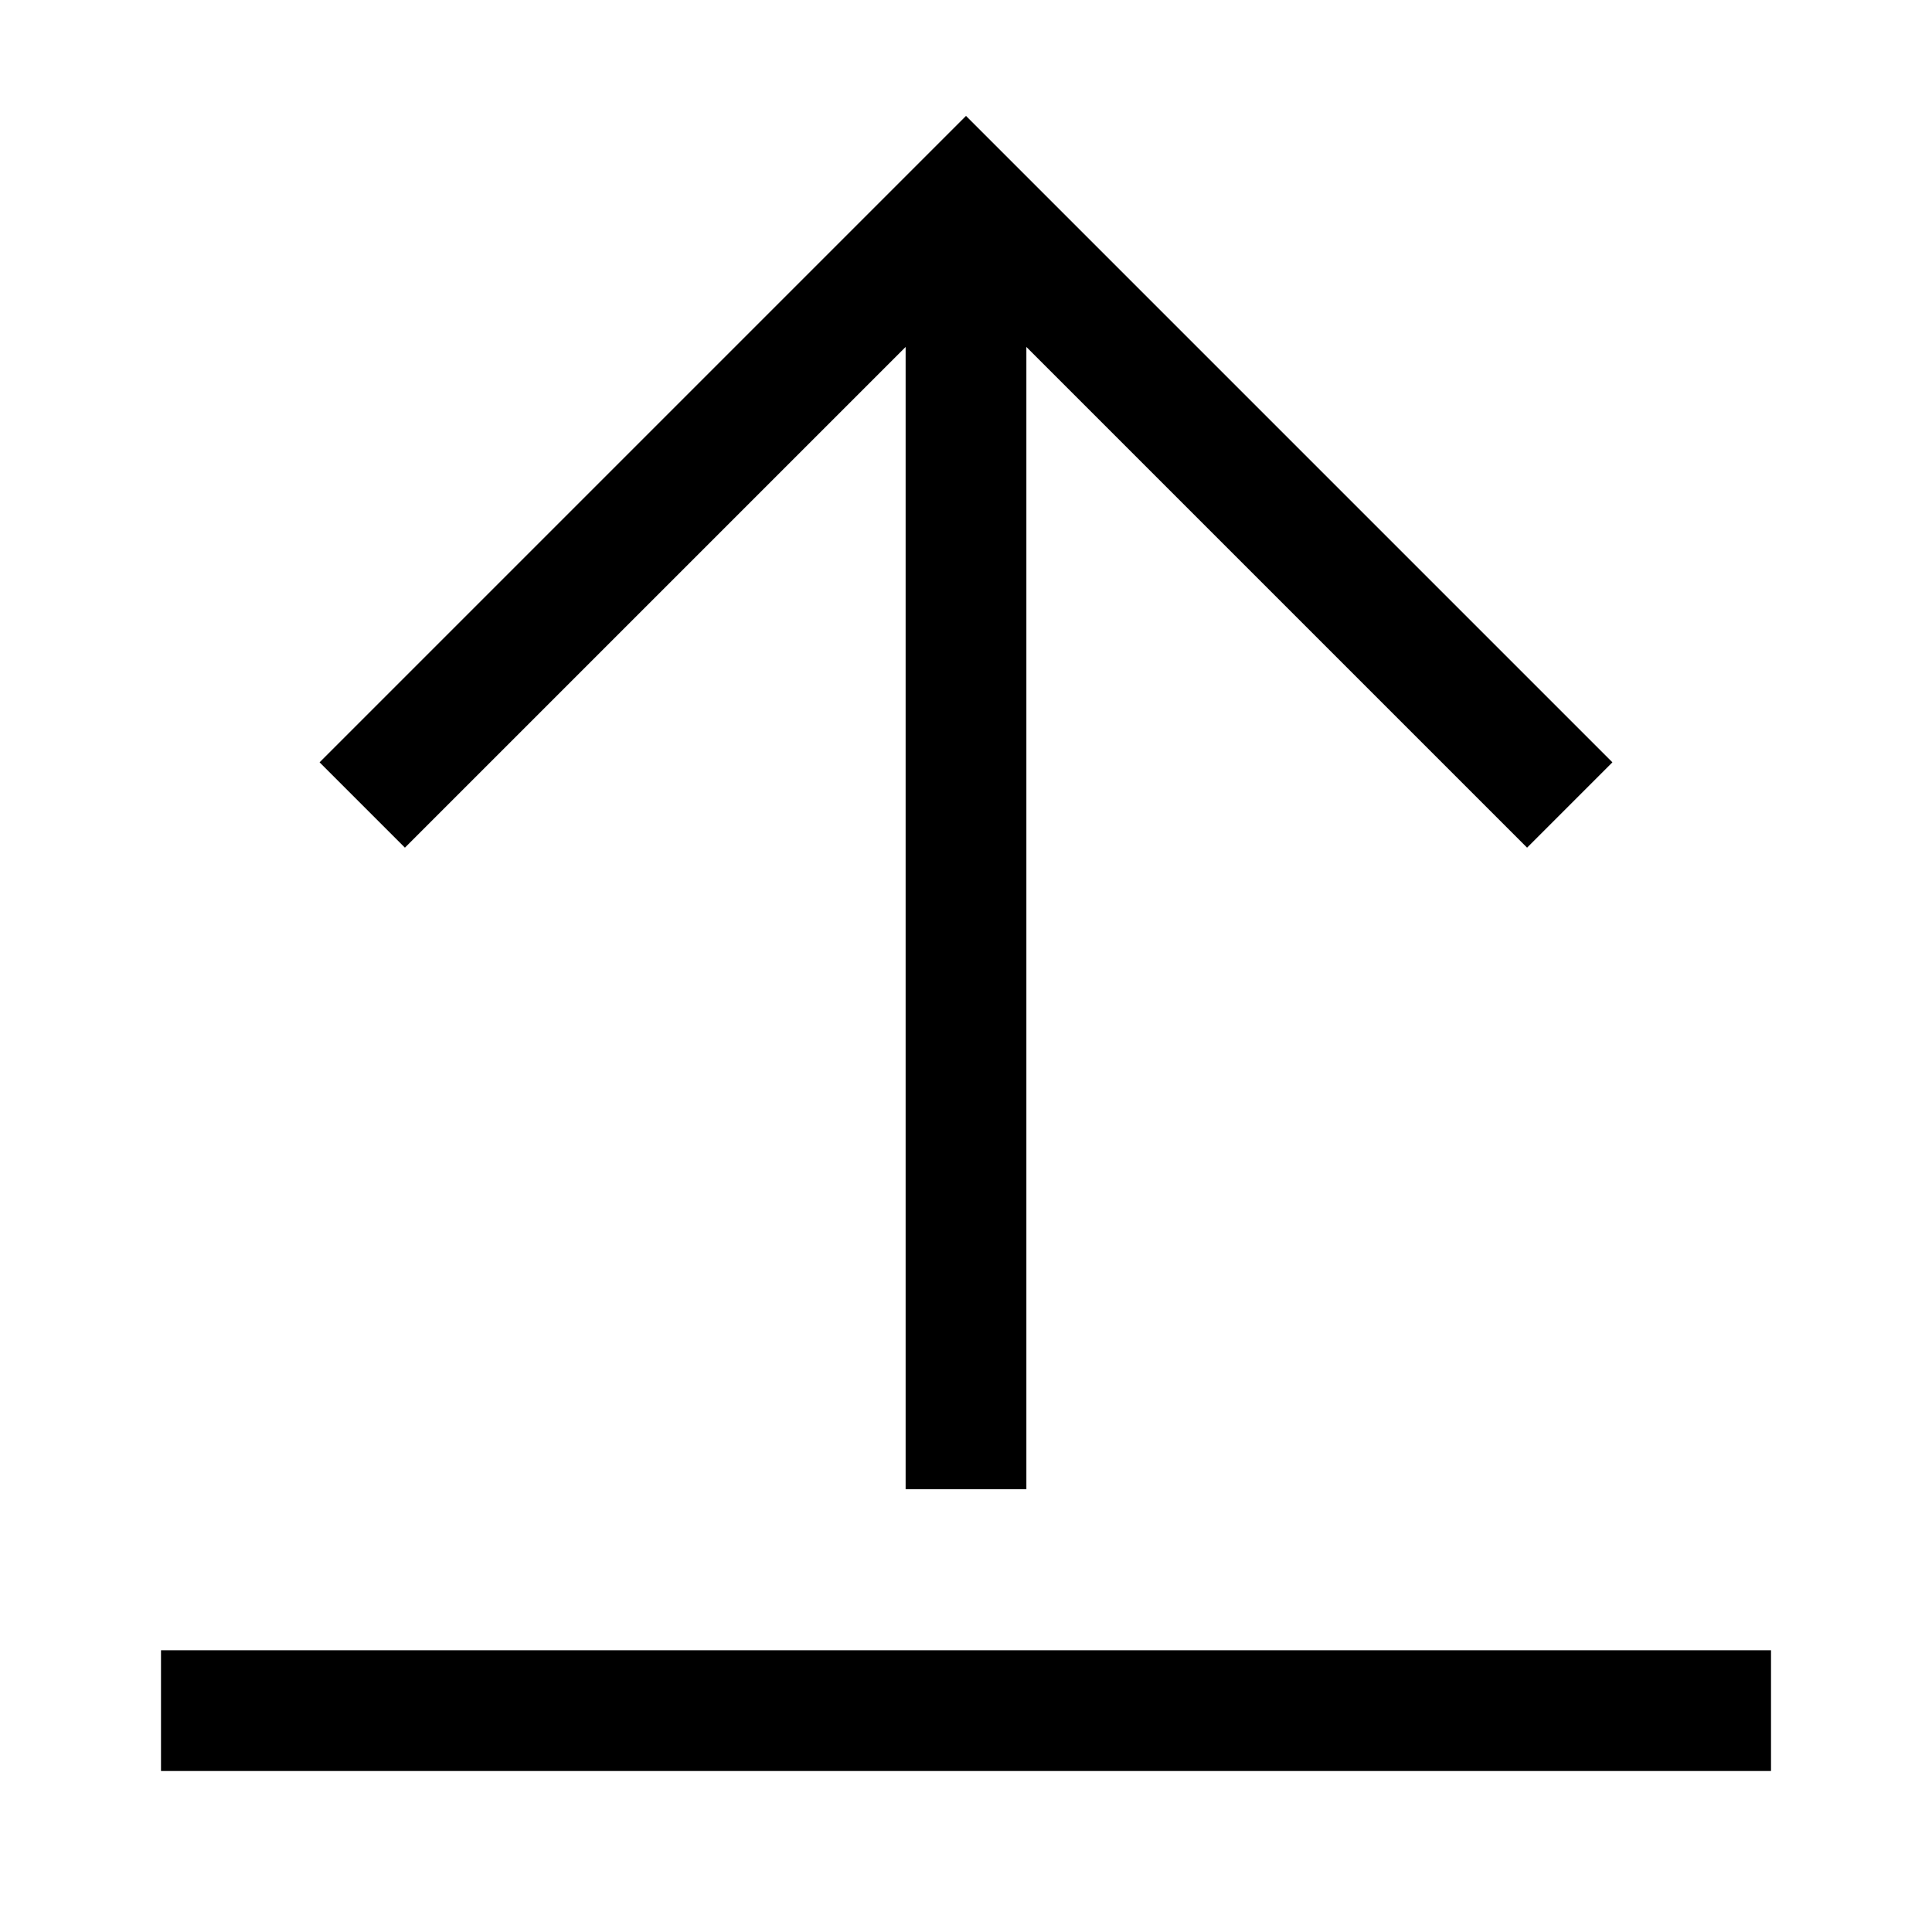 <svg width="24" height="24" viewBox="0 0 24 24" fill="none" xmlns="http://www.w3.org/2000/svg">
<g clip-path="url(#clip0_4711_21437)">
<path d="M11.25 4.31V18.5H12.75V4.31L18.97 10.53L20.03 9.47L12 1.44L3.97 9.47L5.03 10.53L11.25 4.31Z" fill="black"/>
<path d="M22 20.5H2V22H22V20.5Z" fill="black"/>
</g>
<defs>
<clipPath id="clip0_4711_21437">
<rect width="24" height="24" fill="white"/>
</clipPath>
</defs>
</svg>
